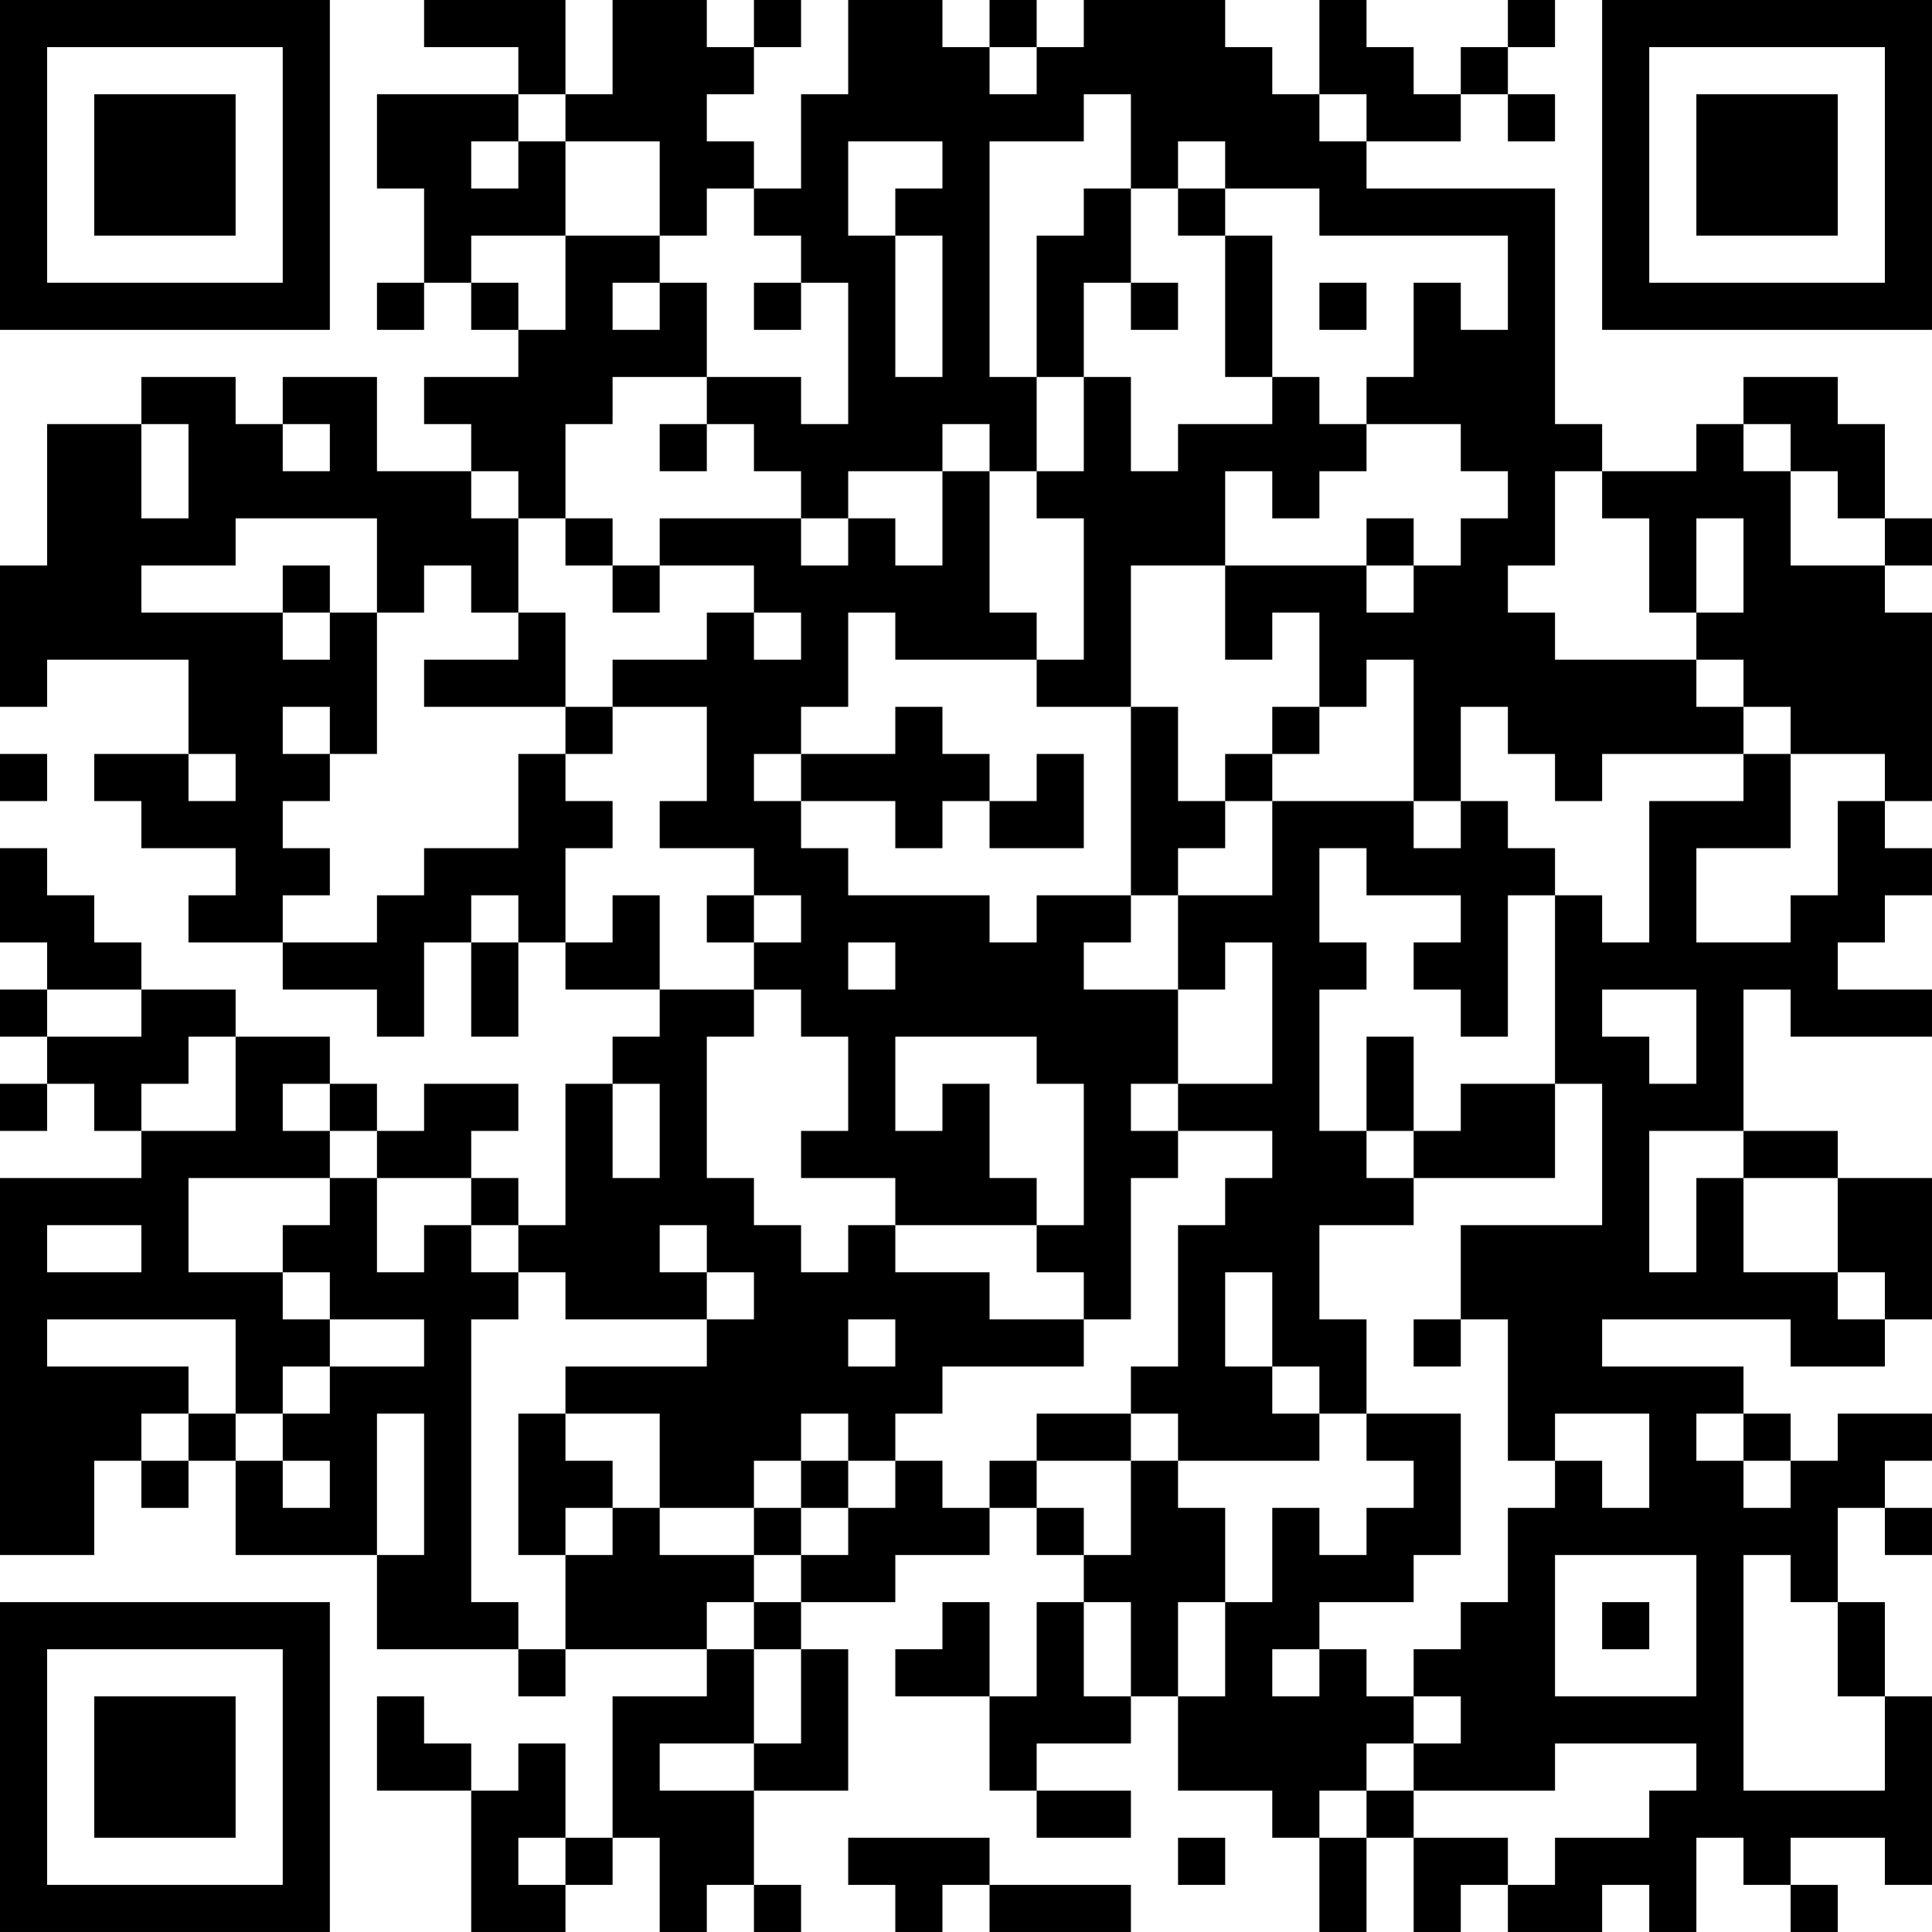 <?xml version="1.0" encoding="UTF-8"?>
<svg xmlns="http://www.w3.org/2000/svg" version="1.1" width="200" height="200" viewBox="0 0 200 200"><rect x="0" y="0" width="200" height="200" fill="#ffffff"/><g transform="scale(4.878)"><g transform="translate(0,0)"><path fill-rule="evenodd" d="M9 0L9 1L11 1L11 2L8 2L8 4L9 4L9 6L8 6L8 7L9 7L9 6L10 6L10 7L11 7L11 8L9 8L9 9L10 9L10 10L8 10L8 8L6 8L6 9L5 9L5 8L3 8L3 9L1 9L1 12L0 12L0 15L1 15L1 14L4 14L4 16L2 16L2 17L3 17L3 18L5 18L5 19L4 19L4 20L6 20L6 21L8 21L8 22L9 22L9 20L10 20L10 22L11 22L11 20L12 20L12 21L14 21L14 22L13 22L13 23L12 23L12 26L11 26L11 25L10 25L10 24L11 24L11 23L9 23L9 24L8 24L8 23L7 23L7 22L5 22L5 21L3 21L3 20L2 20L2 19L1 19L1 18L0 18L0 20L1 20L1 21L0 21L0 22L1 22L1 23L0 23L0 24L1 24L1 23L2 23L2 24L3 24L3 25L0 25L0 33L2 33L2 31L3 31L3 32L4 32L4 31L5 31L5 33L8 33L8 35L11 35L11 36L12 36L12 35L15 35L15 36L13 36L13 39L12 39L12 37L11 37L11 38L10 38L10 37L9 37L9 36L8 36L8 38L10 38L10 41L12 41L12 40L13 40L13 39L14 39L14 41L15 41L15 40L16 40L16 41L17 41L17 40L16 40L16 38L18 38L18 35L17 35L17 34L19 34L19 33L21 33L21 32L22 32L22 33L23 33L23 34L22 34L22 36L21 36L21 34L20 34L20 35L19 35L19 36L21 36L21 38L22 38L22 39L24 39L24 38L22 38L22 37L24 37L24 36L25 36L25 38L27 38L27 39L28 39L28 41L29 41L29 39L30 39L30 41L31 41L31 40L32 40L32 41L34 41L34 40L35 40L35 41L36 41L36 39L37 39L37 40L38 40L38 41L39 41L39 40L38 40L38 39L40 39L40 40L41 40L41 36L40 36L40 34L39 34L39 32L40 32L40 33L41 33L41 32L40 32L40 31L41 31L41 30L39 30L39 31L38 31L38 30L37 30L37 29L34 29L34 28L38 28L38 29L40 29L40 28L41 28L41 25L39 25L39 24L37 24L37 21L38 21L38 22L41 22L41 21L39 21L39 20L40 20L40 19L41 19L41 18L40 18L40 17L41 17L41 13L40 13L40 12L41 12L41 11L40 11L40 9L39 9L39 8L37 8L37 9L36 9L36 10L34 10L34 9L33 9L33 4L29 4L29 3L31 3L31 2L32 2L32 3L33 3L33 2L32 2L32 1L33 1L33 0L32 0L32 1L31 1L31 2L30 2L30 1L29 1L29 0L28 0L28 2L27 2L27 1L26 1L26 0L23 0L23 1L22 1L22 0L21 0L21 1L20 1L20 0L18 0L18 2L17 2L17 4L16 4L16 3L15 3L15 2L16 2L16 1L17 1L17 0L16 0L16 1L15 1L15 0L13 0L13 2L12 2L12 0ZM21 1L21 2L22 2L22 1ZM11 2L11 3L10 3L10 4L11 4L11 3L12 3L12 5L10 5L10 6L11 6L11 7L12 7L12 5L14 5L14 6L13 6L13 7L14 7L14 6L15 6L15 8L13 8L13 9L12 9L12 11L11 11L11 10L10 10L10 11L11 11L11 13L10 13L10 12L9 12L9 13L8 13L8 11L5 11L5 12L3 12L3 13L6 13L6 14L7 14L7 13L8 13L8 16L7 16L7 15L6 15L6 16L7 16L7 17L6 17L6 18L7 18L7 19L6 19L6 20L8 20L8 19L9 19L9 18L11 18L11 16L12 16L12 17L13 17L13 18L12 18L12 20L13 20L13 19L14 19L14 21L16 21L16 22L15 22L15 25L16 25L16 26L17 26L17 27L18 27L18 26L19 26L19 27L21 27L21 28L23 28L23 29L20 29L20 30L19 30L19 31L18 31L18 30L17 30L17 31L16 31L16 32L14 32L14 30L12 30L12 29L15 29L15 28L16 28L16 27L15 27L15 26L14 26L14 27L15 27L15 28L12 28L12 27L11 27L11 26L10 26L10 25L8 25L8 24L7 24L7 23L6 23L6 24L7 24L7 25L4 25L4 27L6 27L6 28L7 28L7 29L6 29L6 30L5 30L5 28L1 28L1 29L4 29L4 30L3 30L3 31L4 31L4 30L5 30L5 31L6 31L6 32L7 32L7 31L6 31L6 30L7 30L7 29L9 29L9 28L7 28L7 27L6 27L6 26L7 26L7 25L8 25L8 27L9 27L9 26L10 26L10 27L11 27L11 28L10 28L10 34L11 34L11 35L12 35L12 33L13 33L13 32L14 32L14 33L16 33L16 34L15 34L15 35L16 35L16 37L14 37L14 38L16 38L16 37L17 37L17 35L16 35L16 34L17 34L17 33L18 33L18 32L19 32L19 31L20 31L20 32L21 32L21 31L22 31L22 32L23 32L23 33L24 33L24 31L25 31L25 32L26 32L26 34L25 34L25 36L26 36L26 34L27 34L27 32L28 32L28 33L29 33L29 32L30 32L30 31L29 31L29 30L31 30L31 33L30 33L30 34L28 34L28 35L27 35L27 36L28 36L28 35L29 35L29 36L30 36L30 37L29 37L29 38L28 38L28 39L29 39L29 38L30 38L30 39L32 39L32 40L33 40L33 39L35 39L35 38L36 38L36 37L33 37L33 38L30 38L30 37L31 37L31 36L30 36L30 35L31 35L31 34L32 34L32 32L33 32L33 31L34 31L34 32L35 32L35 30L33 30L33 31L32 31L32 28L31 28L31 26L34 26L34 23L33 23L33 19L34 19L34 20L35 20L35 17L37 17L37 16L38 16L38 18L36 18L36 20L38 20L38 19L39 19L39 17L40 17L40 16L38 16L38 15L37 15L37 14L36 14L36 13L37 13L37 11L36 11L36 13L35 13L35 11L34 11L34 10L33 10L33 12L32 12L32 13L33 13L33 14L36 14L36 15L37 15L37 16L34 16L34 17L33 17L33 16L32 16L32 15L31 15L31 17L30 17L30 14L29 14L29 15L28 15L28 13L27 13L27 14L26 14L26 12L29 12L29 13L30 13L30 12L31 12L31 11L32 11L32 10L31 10L31 9L29 9L29 8L30 8L30 6L31 6L31 7L32 7L32 5L28 5L28 4L26 4L26 3L25 3L25 4L24 4L24 2L23 2L23 3L21 3L21 8L22 8L22 10L21 10L21 9L20 9L20 10L18 10L18 11L17 11L17 10L16 10L16 9L15 9L15 8L17 8L17 9L18 9L18 6L17 6L17 5L16 5L16 4L15 4L15 5L14 5L14 3L12 3L12 2ZM28 2L28 3L29 3L29 2ZM18 3L18 5L19 5L19 8L20 8L20 5L19 5L19 4L20 4L20 3ZM23 4L23 5L22 5L22 8L23 8L23 10L22 10L22 11L23 11L23 14L22 14L22 13L21 13L21 10L20 10L20 12L19 12L19 11L18 11L18 12L17 12L17 11L14 11L14 12L13 12L13 11L12 11L12 12L13 12L13 13L14 13L14 12L16 12L16 13L15 13L15 14L13 14L13 15L12 15L12 13L11 13L11 14L9 14L9 15L12 15L12 16L13 16L13 15L15 15L15 17L14 17L14 18L16 18L16 19L15 19L15 20L16 20L16 21L17 21L17 22L18 22L18 24L17 24L17 25L19 25L19 26L22 26L22 27L23 27L23 28L24 28L24 25L25 25L25 24L27 24L27 25L26 25L26 26L25 26L25 29L24 29L24 30L22 30L22 31L24 31L24 30L25 30L25 31L28 31L28 30L29 30L29 28L28 28L28 26L30 26L30 25L33 25L33 23L31 23L31 24L30 24L30 22L29 22L29 24L28 24L28 21L29 21L29 20L28 20L28 18L29 18L29 19L31 19L31 20L30 20L30 21L31 21L31 22L32 22L32 19L33 19L33 18L32 18L32 17L31 17L31 18L30 18L30 17L27 17L27 16L28 16L28 15L27 15L27 16L26 16L26 17L25 17L25 15L24 15L24 12L26 12L26 10L27 10L27 11L28 11L28 10L29 10L29 9L28 9L28 8L27 8L27 5L26 5L26 4L25 4L25 5L26 5L26 8L27 8L27 9L25 9L25 10L24 10L24 8L23 8L23 6L24 6L24 7L25 7L25 6L24 6L24 4ZM16 6L16 7L17 7L17 6ZM28 6L28 7L29 7L29 6ZM3 9L3 11L4 11L4 9ZM6 9L6 10L7 10L7 9ZM14 9L14 10L15 10L15 9ZM37 9L37 10L38 10L38 12L40 12L40 11L39 11L39 10L38 10L38 9ZM29 11L29 12L30 12L30 11ZM6 12L6 13L7 13L7 12ZM16 13L16 14L17 14L17 13ZM18 13L18 15L17 15L17 16L16 16L16 17L17 17L17 18L18 18L18 19L21 19L21 20L22 20L22 19L24 19L24 20L23 20L23 21L25 21L25 23L24 23L24 24L25 24L25 23L27 23L27 20L26 20L26 21L25 21L25 19L27 19L27 17L26 17L26 18L25 18L25 19L24 19L24 15L22 15L22 14L19 14L19 13ZM19 15L19 16L17 16L17 17L19 17L19 18L20 18L20 17L21 17L21 18L23 18L23 16L22 16L22 17L21 17L21 16L20 16L20 15ZM0 16L0 17L1 17L1 16ZM4 16L4 17L5 17L5 16ZM10 19L10 20L11 20L11 19ZM16 19L16 20L17 20L17 19ZM18 20L18 21L19 21L19 20ZM1 21L1 22L3 22L3 21ZM34 21L34 22L35 22L35 23L36 23L36 21ZM4 22L4 23L3 23L3 24L5 24L5 22ZM19 22L19 24L20 24L20 23L21 23L21 25L22 25L22 26L23 26L23 23L22 23L22 22ZM13 23L13 25L14 25L14 23ZM29 24L29 25L30 25L30 24ZM35 24L35 27L36 27L36 25L37 25L37 27L39 27L39 28L40 28L40 27L39 27L39 25L37 25L37 24ZM1 26L1 27L3 27L3 26ZM26 27L26 29L27 29L27 30L28 30L28 29L27 29L27 27ZM18 28L18 29L19 29L19 28ZM30 28L30 29L31 29L31 28ZM8 30L8 33L9 33L9 30ZM11 30L11 33L12 33L12 32L13 32L13 31L12 31L12 30ZM36 30L36 31L37 31L37 32L38 32L38 31L37 31L37 30ZM17 31L17 32L16 32L16 33L17 33L17 32L18 32L18 31ZM33 33L33 36L36 36L36 33ZM37 33L37 38L40 38L40 36L39 36L39 34L38 34L38 33ZM23 34L23 36L24 36L24 34ZM34 34L34 35L35 35L35 34ZM11 39L11 40L12 40L12 39ZM18 39L18 40L19 40L19 41L20 41L20 40L21 40L21 41L24 41L24 40L21 40L21 39ZM25 39L25 40L26 40L26 39ZM0 0L0 7L7 7L7 0ZM1 1L1 6L6 6L6 1ZM2 2L2 5L5 5L5 2ZM34 0L34 7L41 7L41 0ZM35 1L35 6L40 6L40 1ZM36 2L36 5L39 5L39 2ZM0 34L0 41L7 41L7 34ZM1 35L1 40L6 40L6 35ZM2 36L2 39L5 39L5 36Z" fill="#000000"/></g></g></svg>
